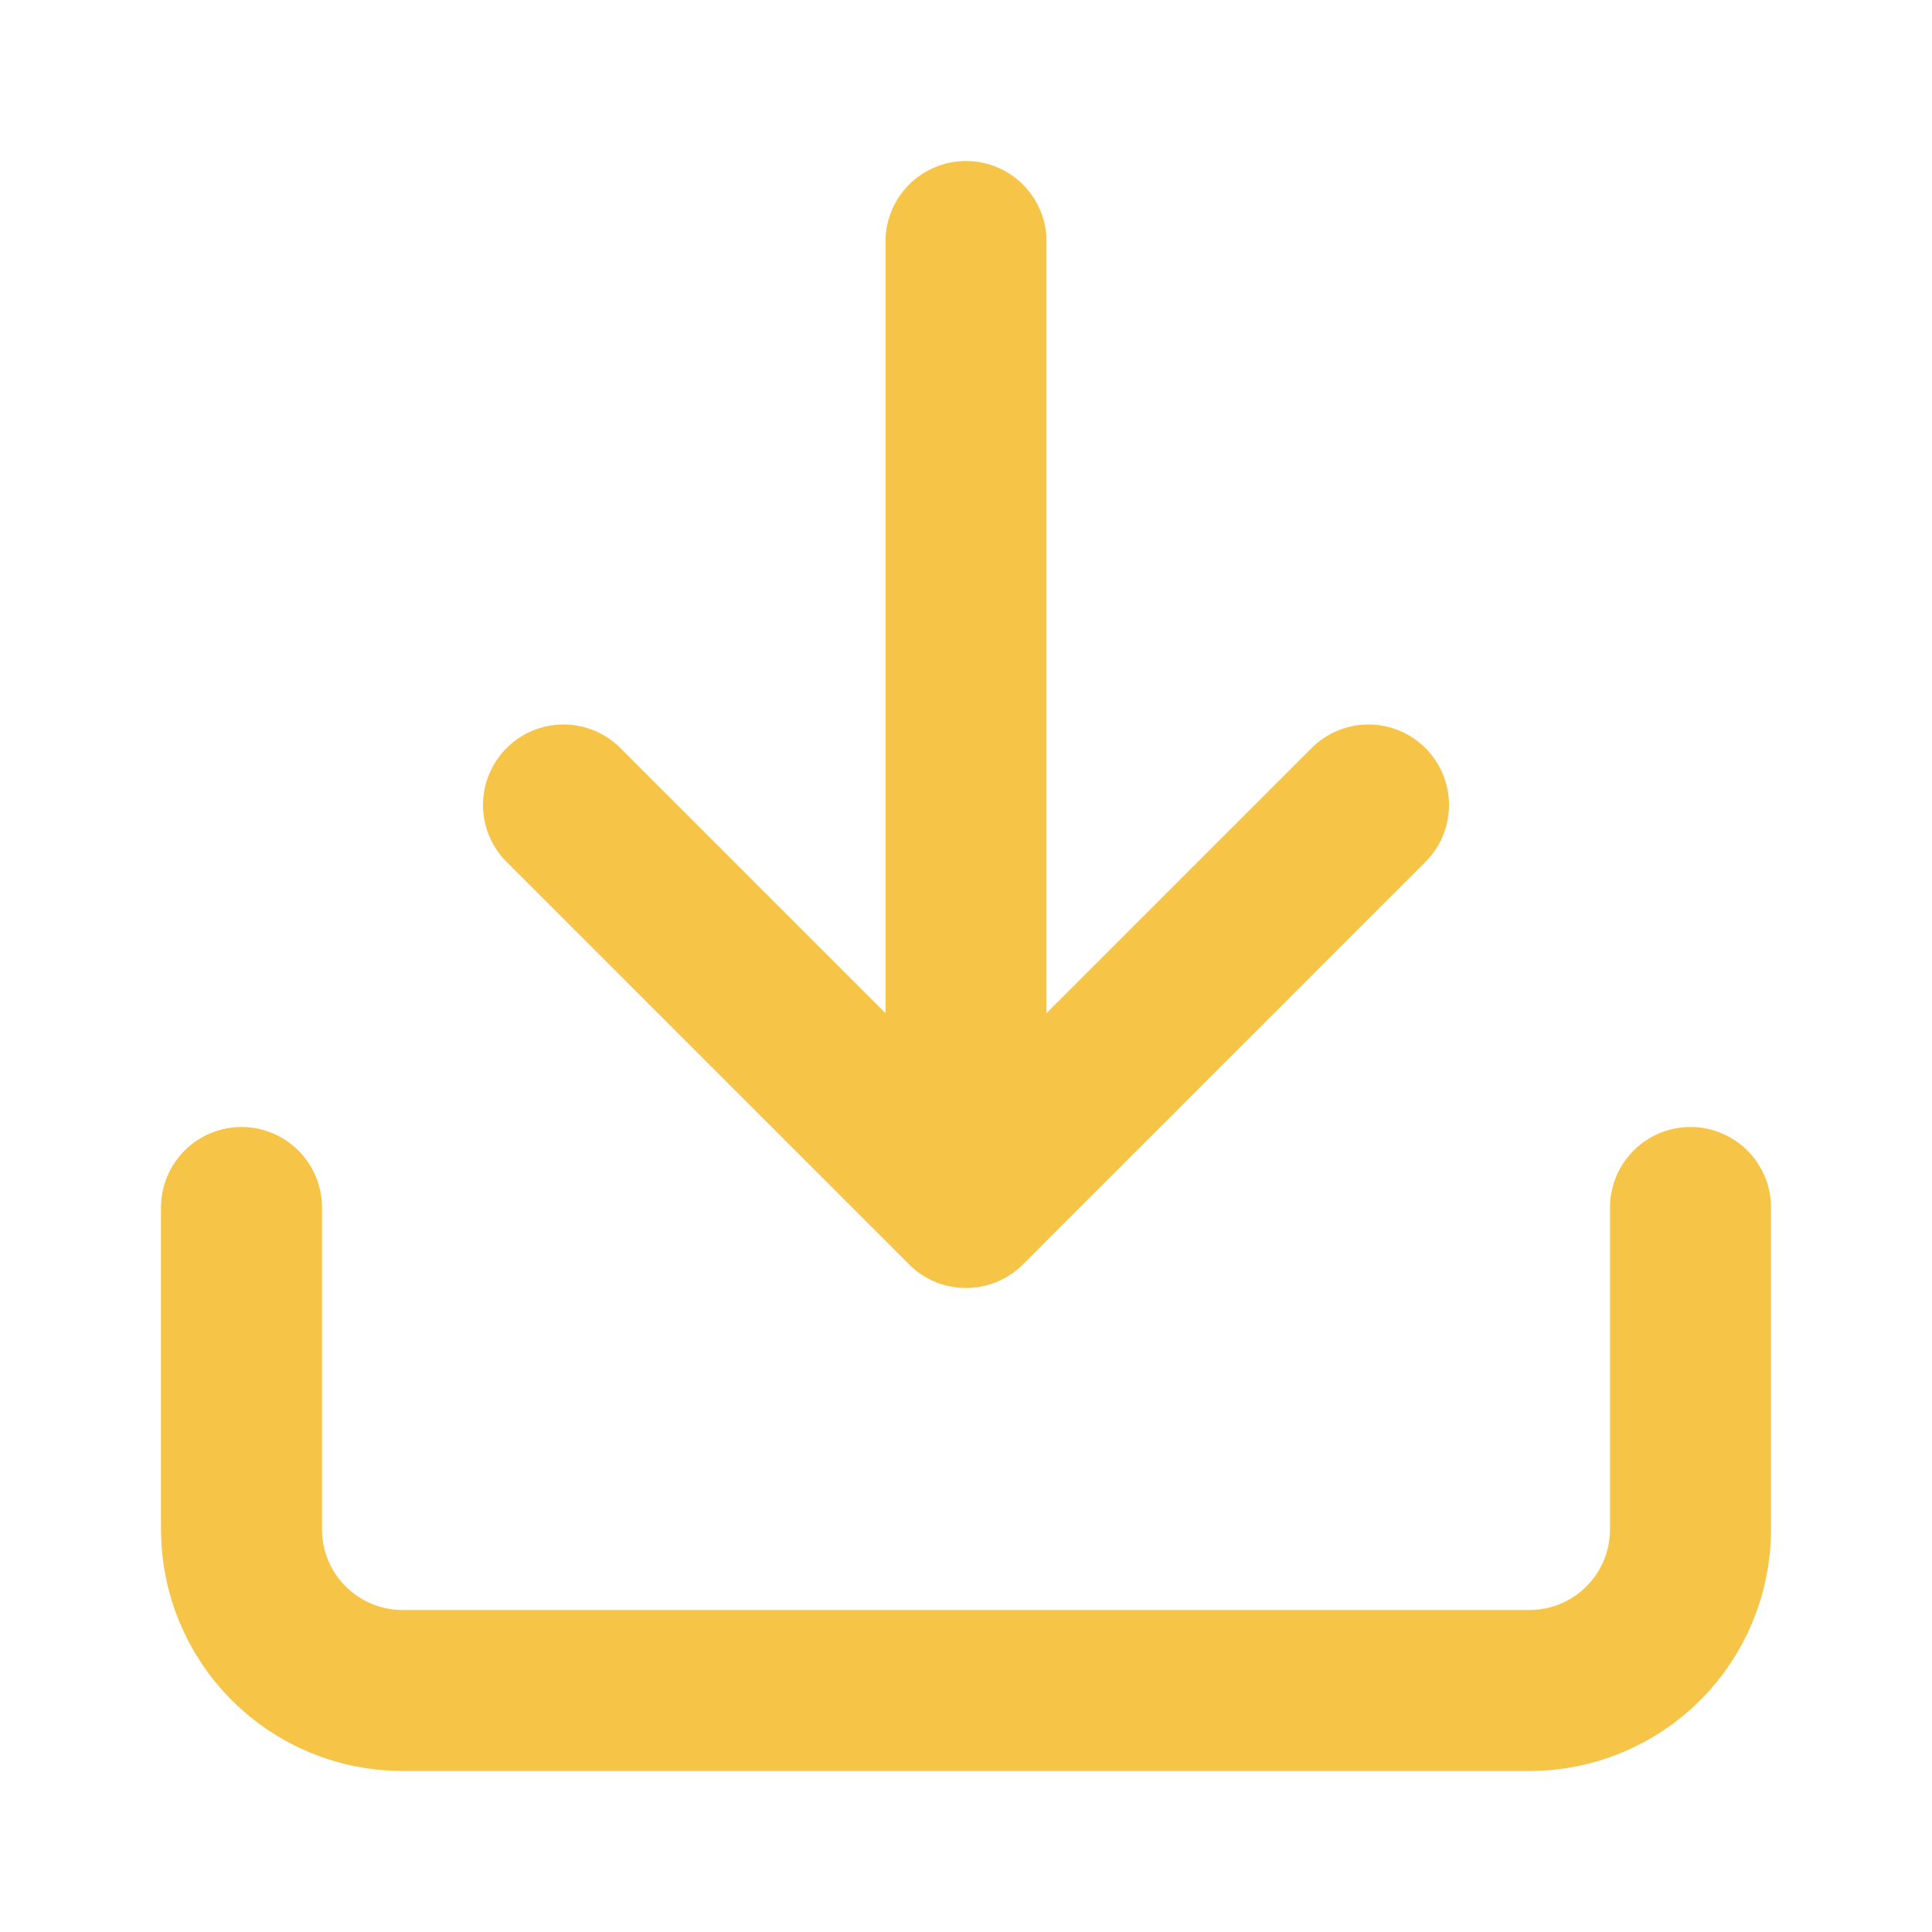 <svg width="24" height="24" viewBox="0 0 24 24" fill="none" xmlns="http://www.w3.org/2000/svg">
<g id="lucide:download">
<path id="Vector" d="M21 15V19C21 19.53 20.789 20.039 20.414 20.414C20.039 20.789 19.53 21 19 21H5C4.47 21 3.961 20.789 3.586 20.414C3.211 20.039 3 19.53 3 19V15M7 10L12 15M12 15L17 10M12 15V3" stroke="#F6C447" stroke-width="2" stroke-linecap="round" stroke-linejoin="round"/>
</g>
</svg>
